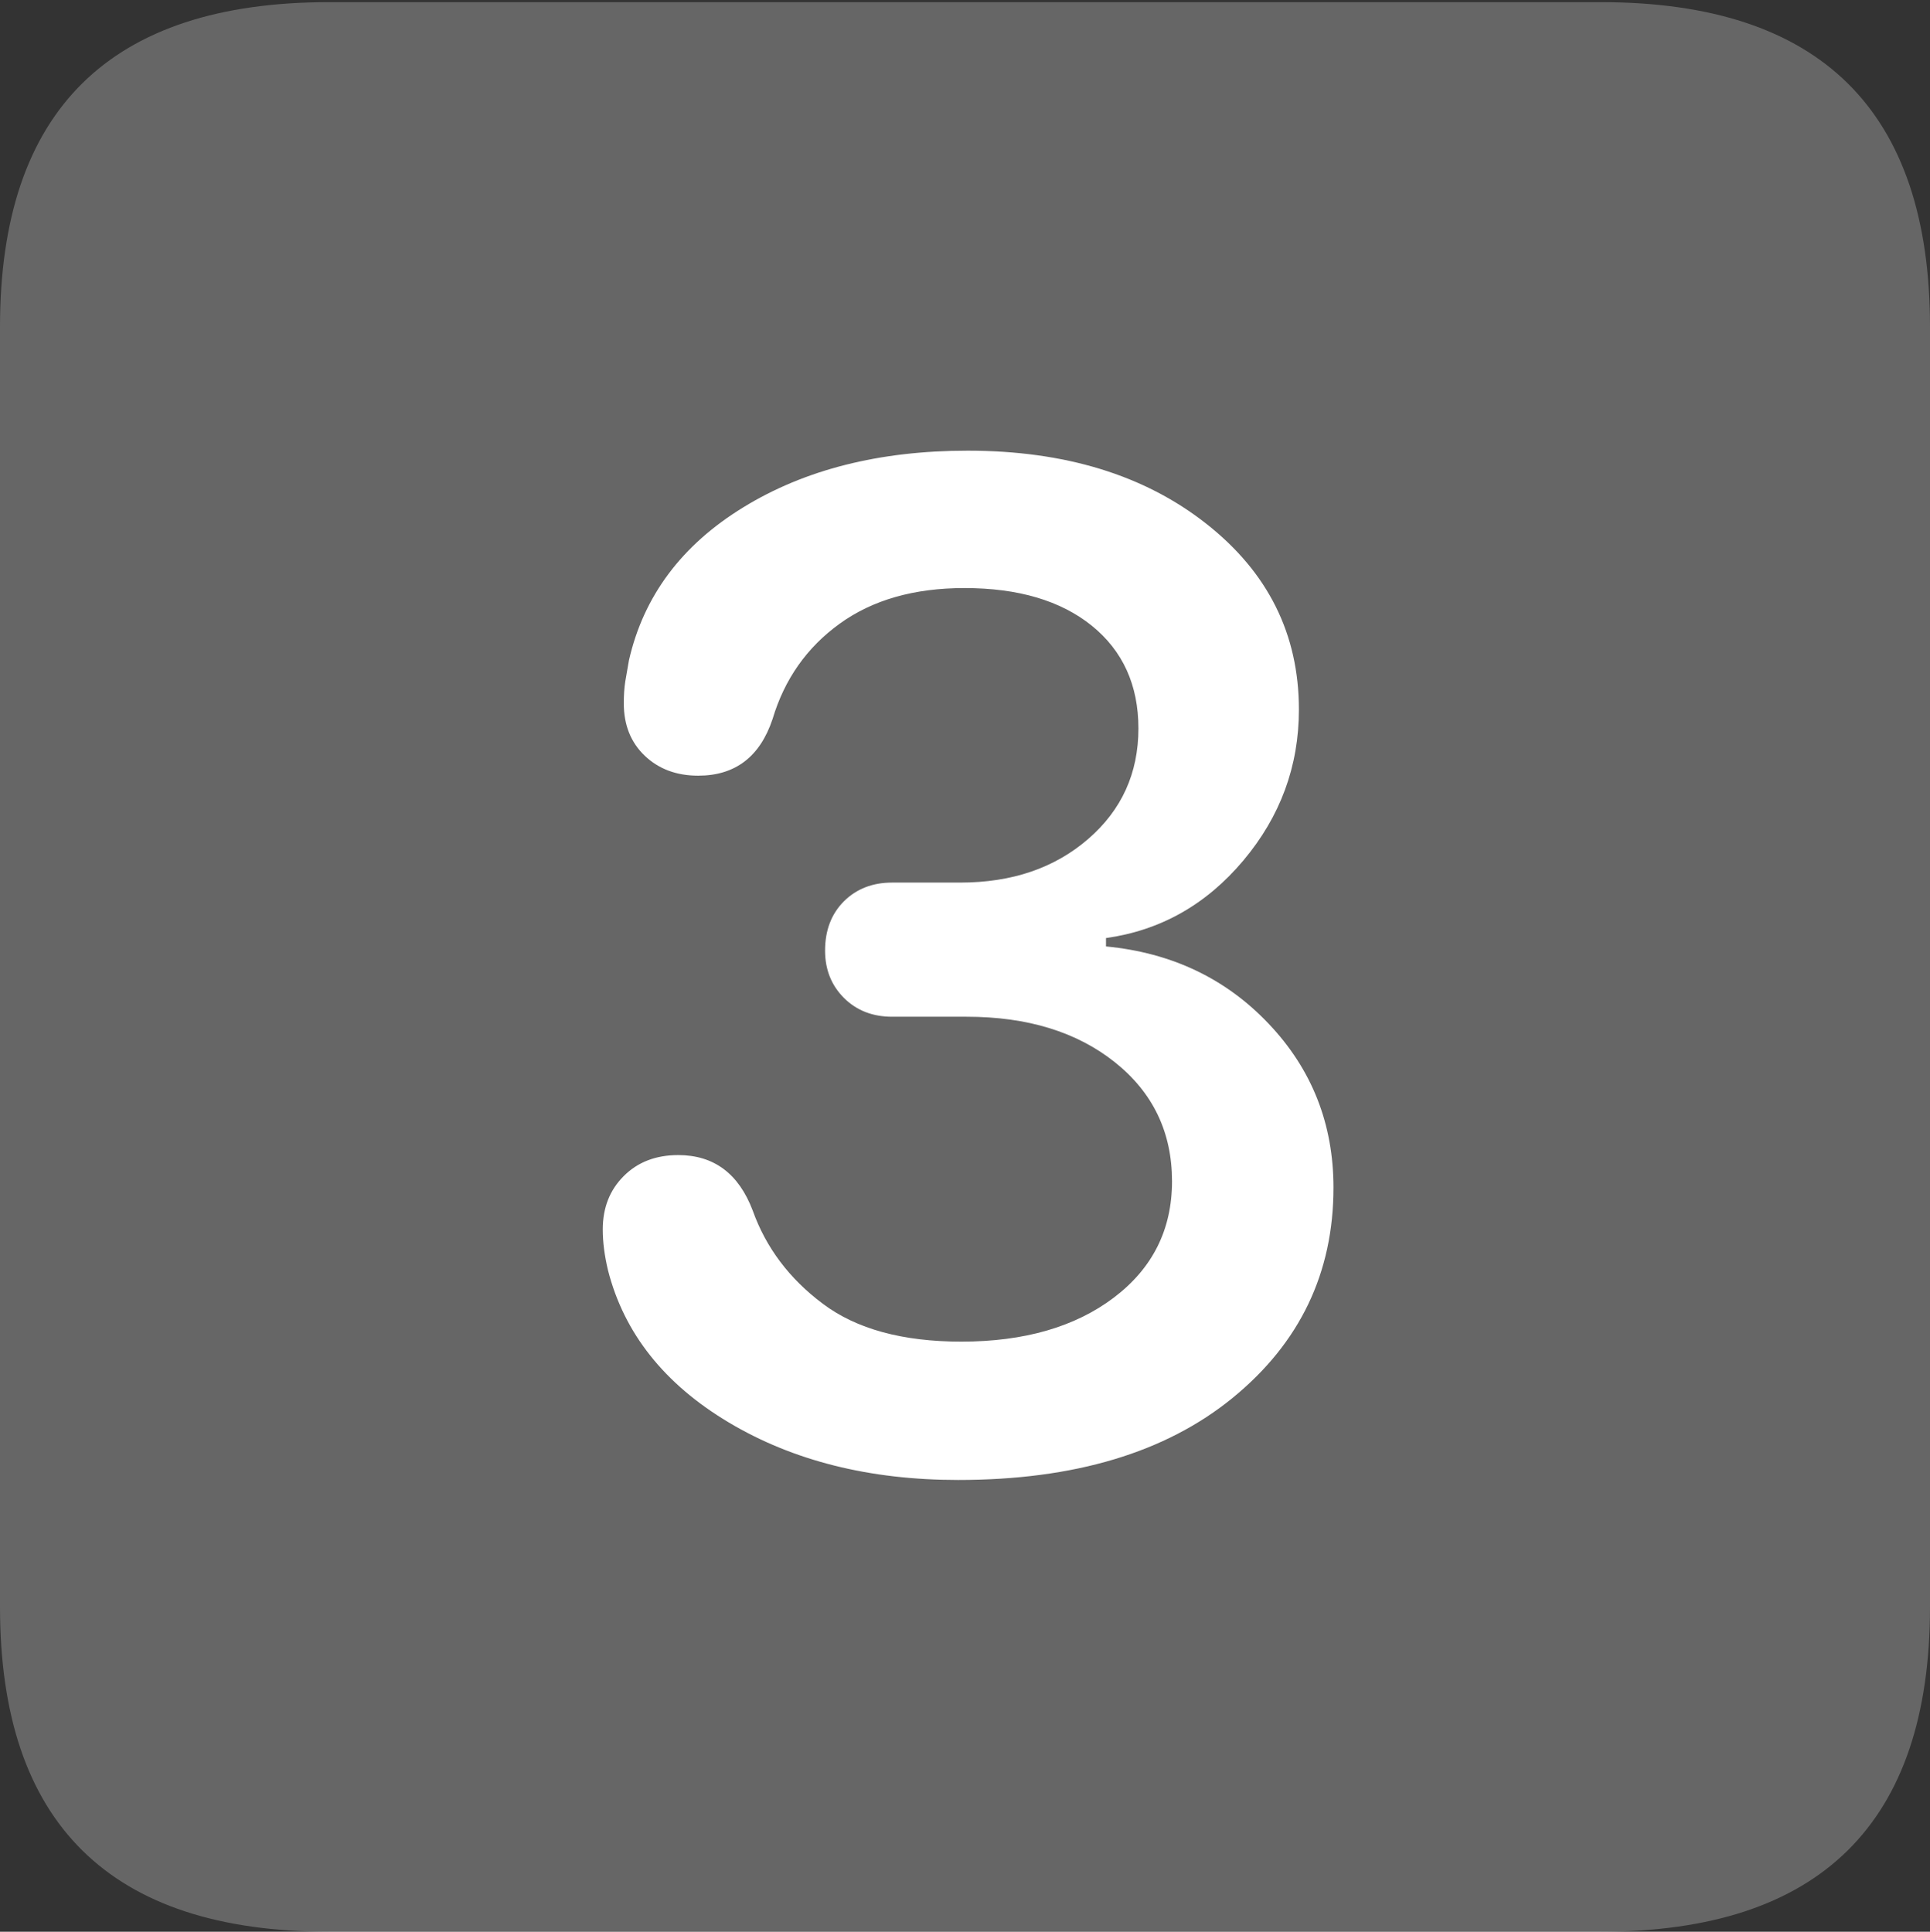 <?xml version="1.0" encoding="UTF-8"?>
<!--Generator: Apple Native CoreSVG 175.5-->
<!DOCTYPE svg
PUBLIC "-//W3C//DTD SVG 1.1//EN"
       "http://www.w3.org/Graphics/SVG/1.1/DTD/svg11.dtd">
<svg version="1.1" xmlns="http://www.w3.org/2000/svg" xmlns:xlink="http://www.w3.org/1999/xlink" width="17.979" height="17.998">
 <rect width="100%" height="100%" fill="#333333" stroke="none"/>
 <g>
  <rect height="17.998" opacity="0" width="17.979" x="0" y="0"/>
  <path d="M3.066 17.998L14.912 17.998Q16.445 17.998 17.212 17.241Q17.979 16.484 17.979 14.971L17.979 3.047Q17.979 1.533 17.212 0.776Q16.445 0.02 14.912 0.02L3.066 0.02Q1.533 0.02 0.767 0.776Q0 1.533 0 3.047L0 14.971Q0 16.484 0.767 17.241Q1.533 17.998 3.066 17.998Z" fill="rgba(255,255,255,0.25)"/>
  <path d="M8.926 13.789Q7.686 13.789 6.787 13.252Q5.889 12.715 5.664 11.836Q5.615 11.631 5.615 11.455Q5.615 11.152 5.811 10.957Q6.006 10.762 6.318 10.762Q6.816 10.762 7.012 11.279Q7.197 11.797 7.666 12.148Q8.135 12.5 8.955 12.5Q9.834 12.5 10.376 12.09Q10.918 11.68 10.918 11.006Q10.918 10.322 10.386 9.897Q9.854 9.473 9.004 9.473L8.311 9.473Q8.037 9.473 7.861 9.297Q7.686 9.121 7.686 8.857Q7.686 8.574 7.861 8.398Q8.037 8.223 8.311 8.223L8.945 8.223Q9.668 8.223 10.137 7.817Q10.605 7.412 10.605 6.787Q10.605 6.182 10.171 5.83Q9.736 5.479 8.984 5.479Q8.281 5.479 7.822 5.811Q7.363 6.143 7.197 6.699Q7.021 7.227 6.504 7.227Q6.201 7.227 6.006 7.041Q5.811 6.855 5.811 6.553Q5.811 6.436 5.825 6.348Q5.84 6.26 5.859 6.152Q6.064 5.254 6.924 4.727Q7.783 4.199 9.014 4.199Q10.371 4.199 11.235 4.878Q12.1 5.557 12.1 6.611Q12.1 7.402 11.582 8.018Q11.065 8.633 10.303 8.74L10.303 8.818Q11.221 8.906 11.821 9.541Q12.422 10.176 12.422 11.065Q12.422 12.256 11.484 13.023Q10.547 13.789 8.926 13.789Z" fill="#ffffff"/>
 </g>
</svg>
